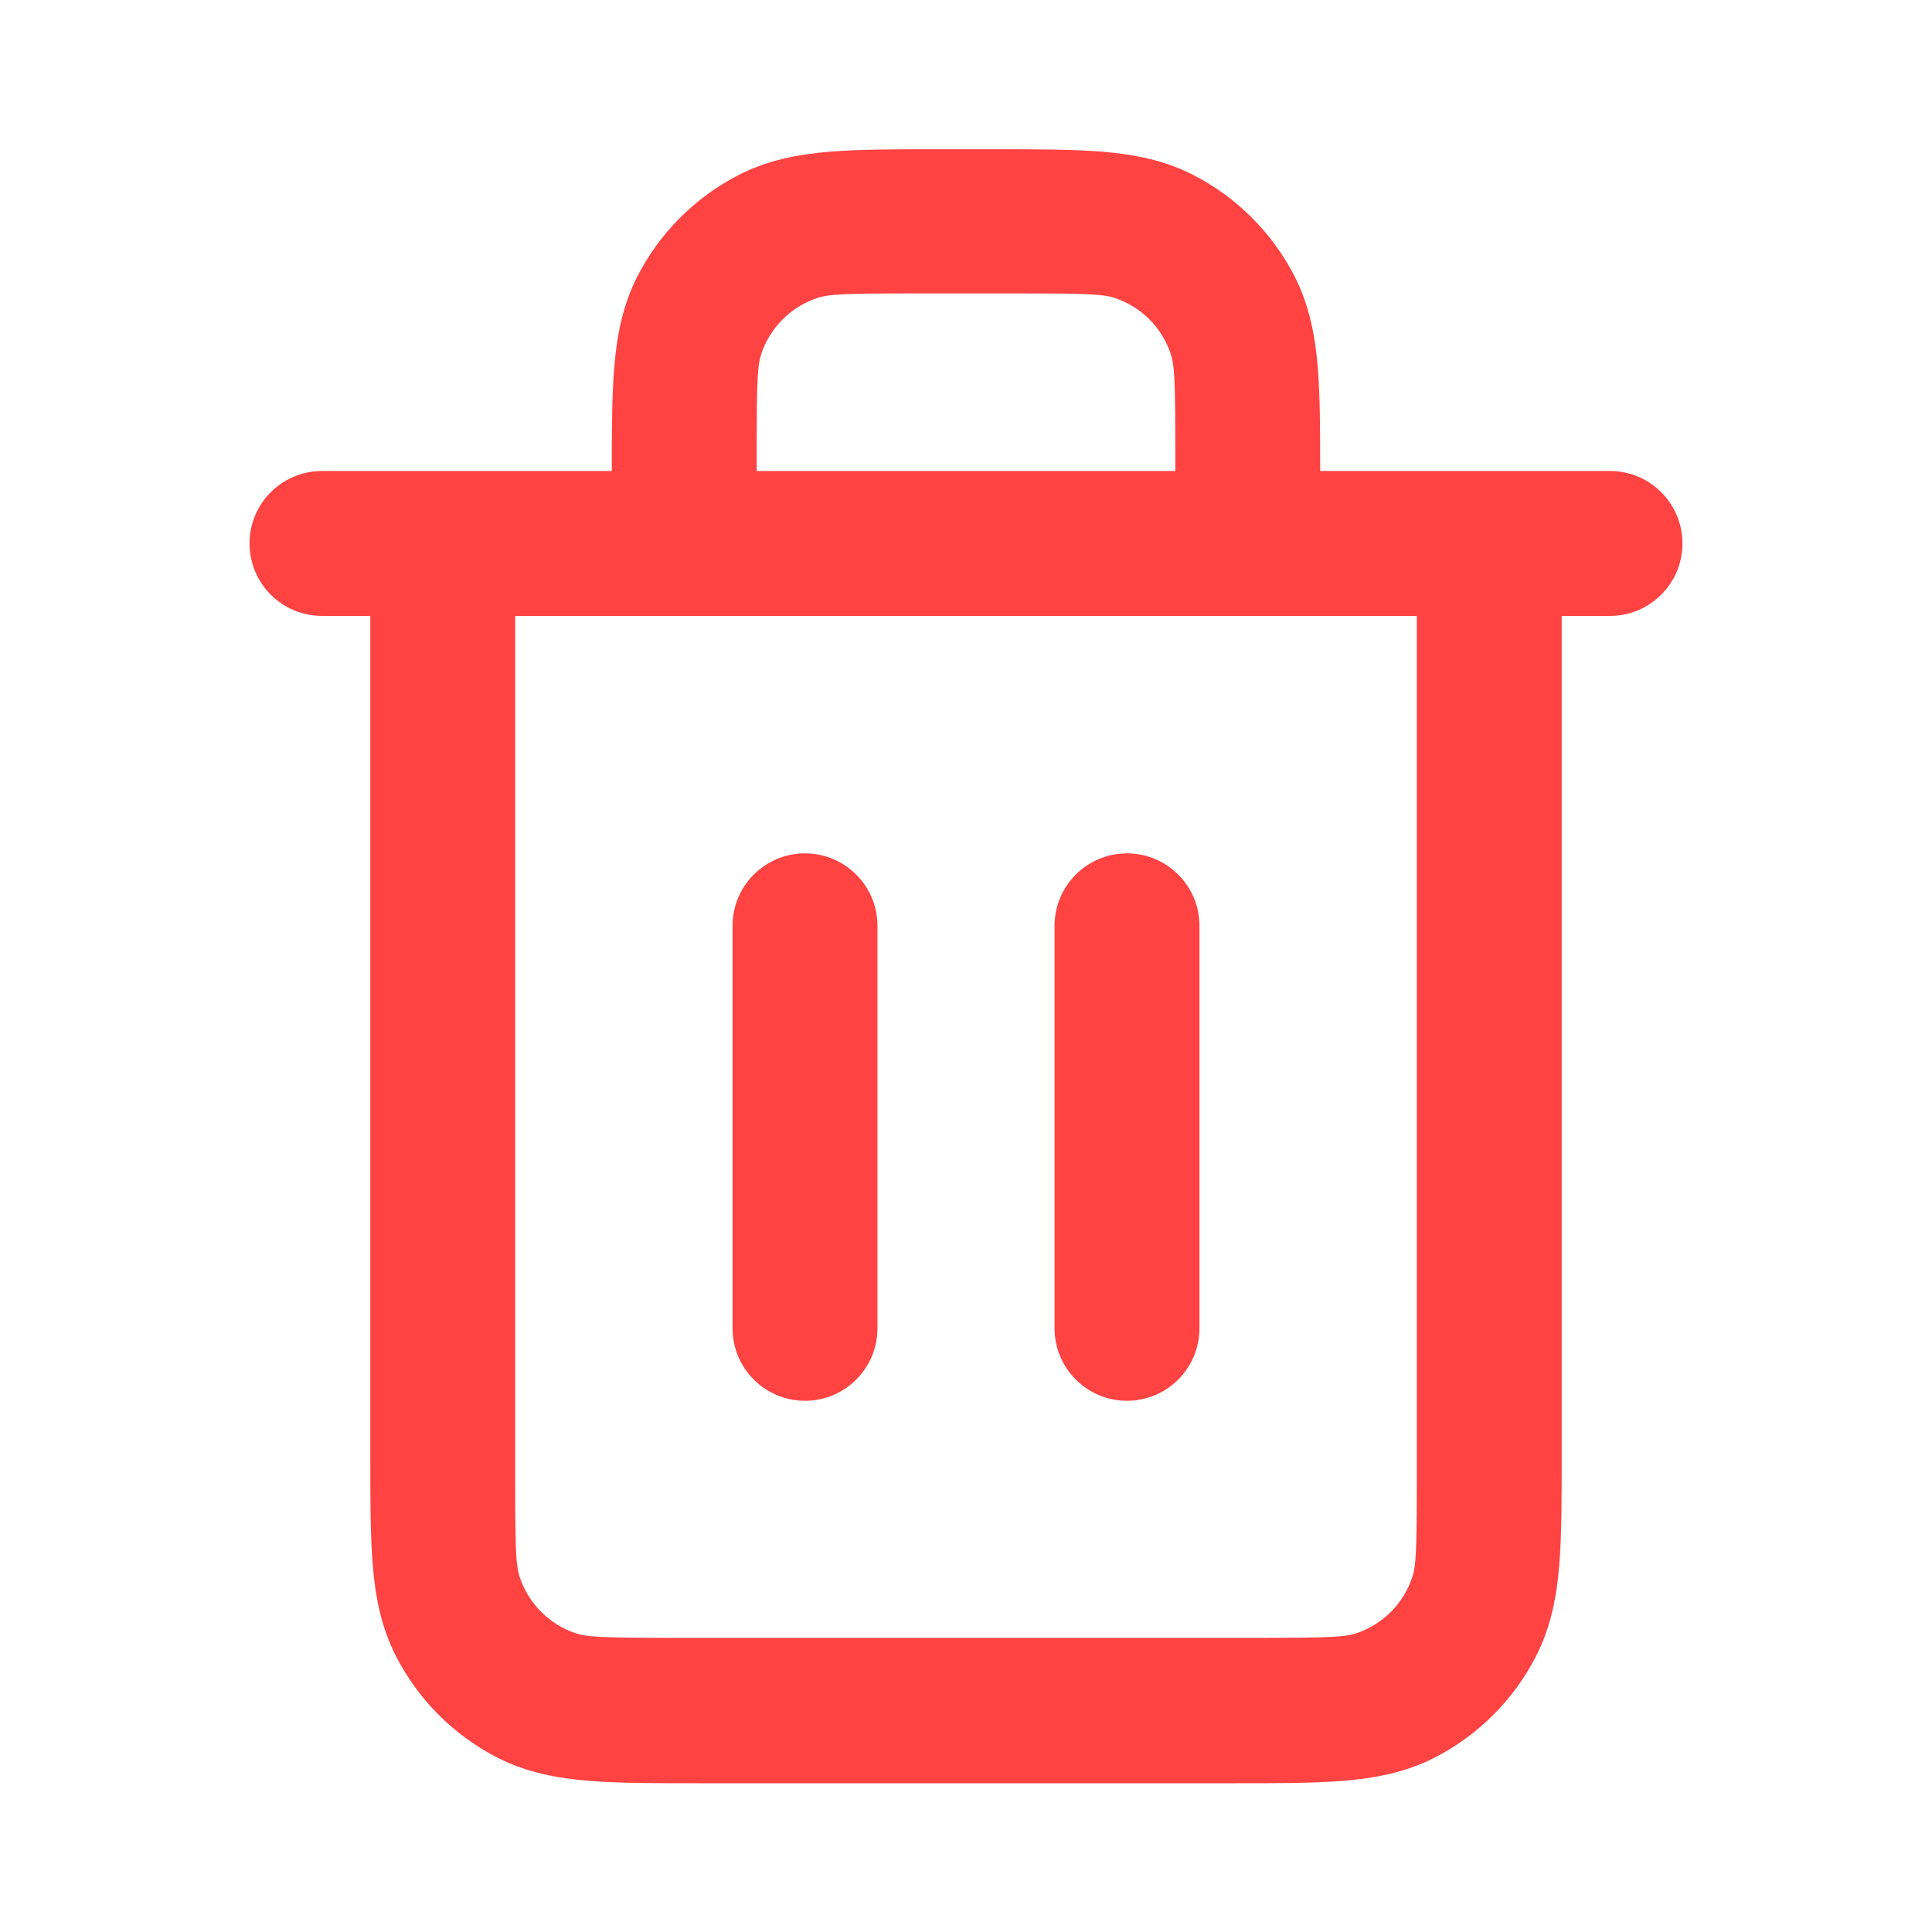 <svg width="24" height="24" viewBox="0 0 24 24" fill="none" xmlns="http://www.w3.org/2000/svg">
<path d="M10 10.601C10.497 10.601 10.9 11.004 10.9 11.501V16.5C10.9 16.998 10.497 17.401 10 17.401C9.503 17.401 9.1 16.998 9.1 16.5V11.501C9.1 11.004 9.503 10.601 10 10.601Z" fill="#FF4242"/>
<path d="M14 10.601C14.497 10.601 14.9 11.004 14.9 11.501V16.5C14.9 16.998 14.497 17.401 14 17.401C13.503 17.401 13.1 16.998 13.1 16.5V11.501C13.1 11.004 13.503 10.601 14 10.601Z" fill="#FF4242"/>
<path fill-rule="evenodd" clip-rule="evenodd" d="M20 5.851H16.4C16.4 5.35 16.399 4.922 16.37 4.567C16.338 4.178 16.268 3.799 16.084 3.437C15.806 2.892 15.362 2.448 14.816 2.17C14.455 1.986 14.076 1.916 13.687 1.884C13.316 1.854 12.865 1.854 12.335 1.854H11.665C11.135 1.854 10.684 1.854 10.313 1.884C9.924 1.916 9.545 1.986 9.183 2.17C8.638 2.448 8.194 2.892 7.916 3.437C7.732 3.799 7.662 4.178 7.63 4.567C7.601 4.922 7.6 5.35 7.6 5.851H4C3.503 5.851 3.1 6.254 3.1 6.751C3.1 7.248 3.503 7.651 4 7.651H4.6L4.6 18.087C4.6 18.617 4.6 19.068 4.63 19.439C4.662 19.828 4.732 20.206 4.916 20.568C5.194 21.114 5.638 21.558 6.183 21.836C6.545 22.02 6.924 22.09 7.313 22.122C7.684 22.152 8.135 22.152 8.664 22.152H15.335C15.865 22.152 16.316 22.152 16.687 22.122C17.076 22.09 17.455 22.02 17.817 21.836C18.362 21.558 18.806 21.114 19.084 20.568C19.268 20.206 19.338 19.828 19.37 19.439C19.4 19.068 19.4 18.617 19.4 18.087V7.651H20C20.497 7.651 20.9 7.248 20.9 6.751C20.9 6.254 20.497 5.851 20 5.851ZM14.6 5.851H9.4V5.545C9.4 4.73 9.411 4.536 9.454 4.405C9.563 4.07 9.825 3.808 10.16 3.699C10.292 3.656 10.486 3.645 11.3 3.645H12.7C13.515 3.645 13.709 3.656 13.84 3.699C14.175 3.808 14.438 4.07 14.546 4.405C14.589 4.536 14.6 4.73 14.6 5.545V5.851ZM6.4 18.445V7.651H17.6V18.445C17.6 19.26 17.589 19.454 17.546 19.585C17.438 19.92 17.175 20.183 16.84 20.292C16.709 20.334 16.515 20.346 15.7 20.346H8.3C7.486 20.346 7.292 20.334 7.16 20.292C6.826 20.183 6.563 19.92 6.454 19.585C6.411 19.454 6.4 19.26 6.4 18.445Z" fill="#FF4242"/>
</svg>
